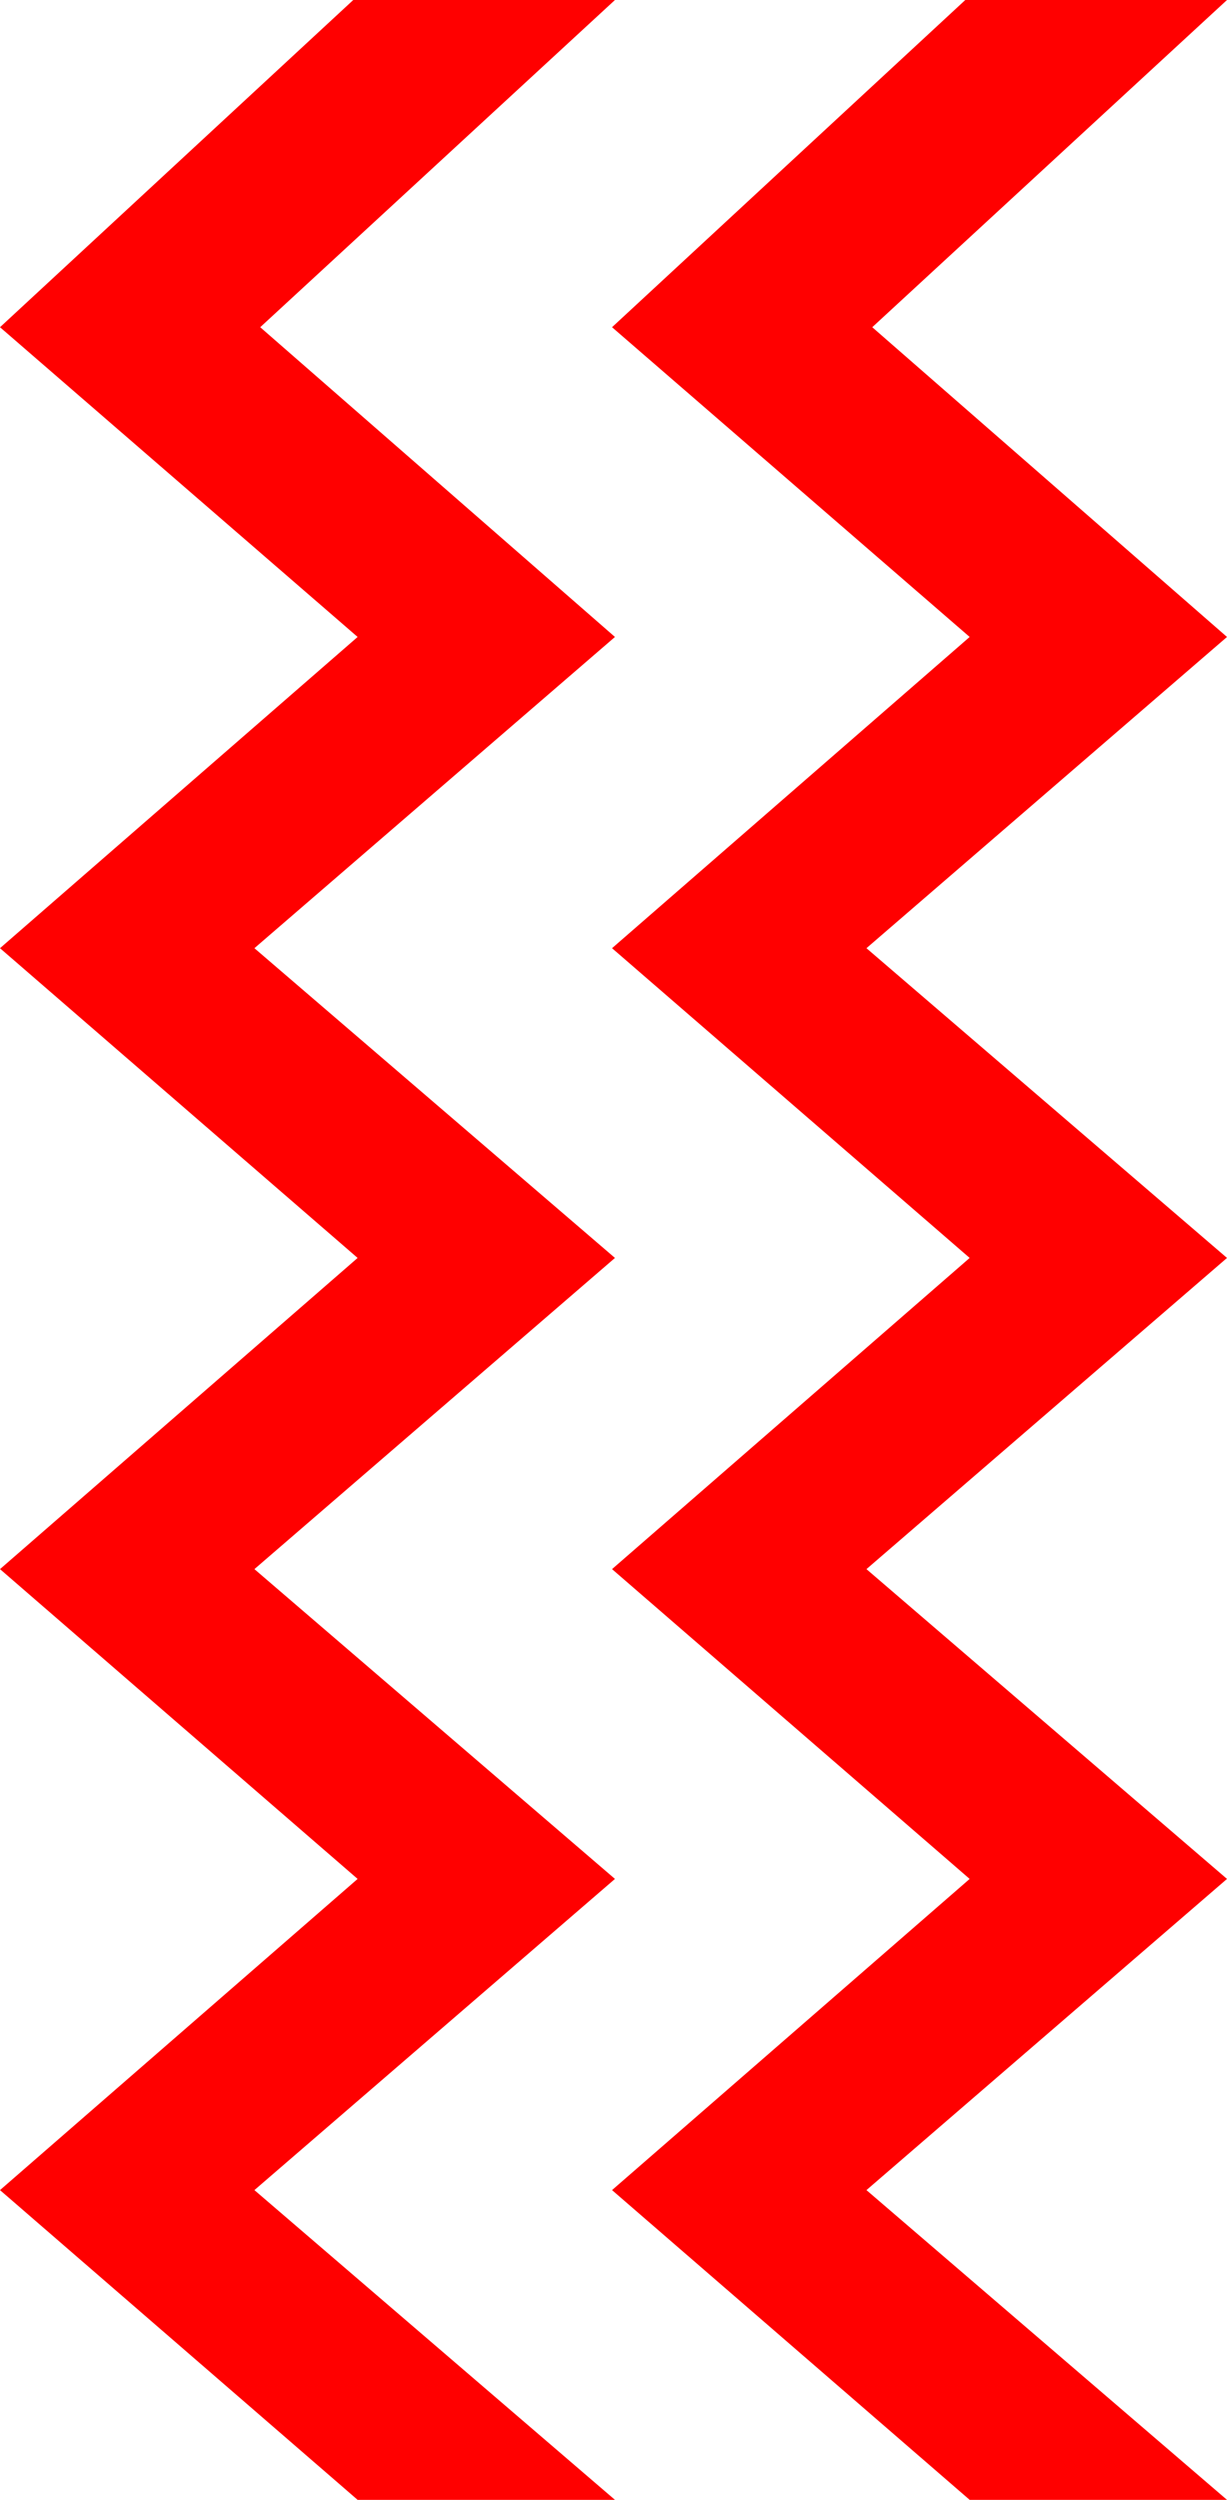 <?xml version="1.0" encoding="utf-8"?>
<!DOCTYPE svg PUBLIC "-//W3C//DTD SVG 1.1//EN" "http://www.w3.org/Graphics/SVG/1.1/DTD/svg11.dtd">
<svg width="24.727" height="50.361" xmlns="http://www.w3.org/2000/svg" xmlns:xlink="http://www.w3.org/1999/xlink" xmlns:xml="http://www.w3.org/XML/1998/namespace" version="1.1">
  <g>
    <g>
      <path style="fill:#FF0000;fill-opacity:1" d="M19.453,0L24.727,0 17.578,6.592 24.727,12.832 17.461,19.102 24.727,25.342 17.461,31.611 24.727,37.852 17.461,44.121 24.727,50.361 19.541,50.361 12.334,44.121 19.541,37.852 12.334,31.611 19.541,25.342 12.334,19.102 19.541,12.832 12.334,6.592 19.453,0z M7.119,0L12.393,0 5.244,6.592 12.393,12.832 5.127,19.102 12.393,25.342 5.127,31.611 12.393,37.852 5.127,44.121 12.393,50.361 7.207,50.361 0,44.121 7.207,37.852 0,31.611 7.207,25.342 0,19.102 7.207,12.832 0,6.592 7.119,0z" />
    </g>
  </g>
</svg>